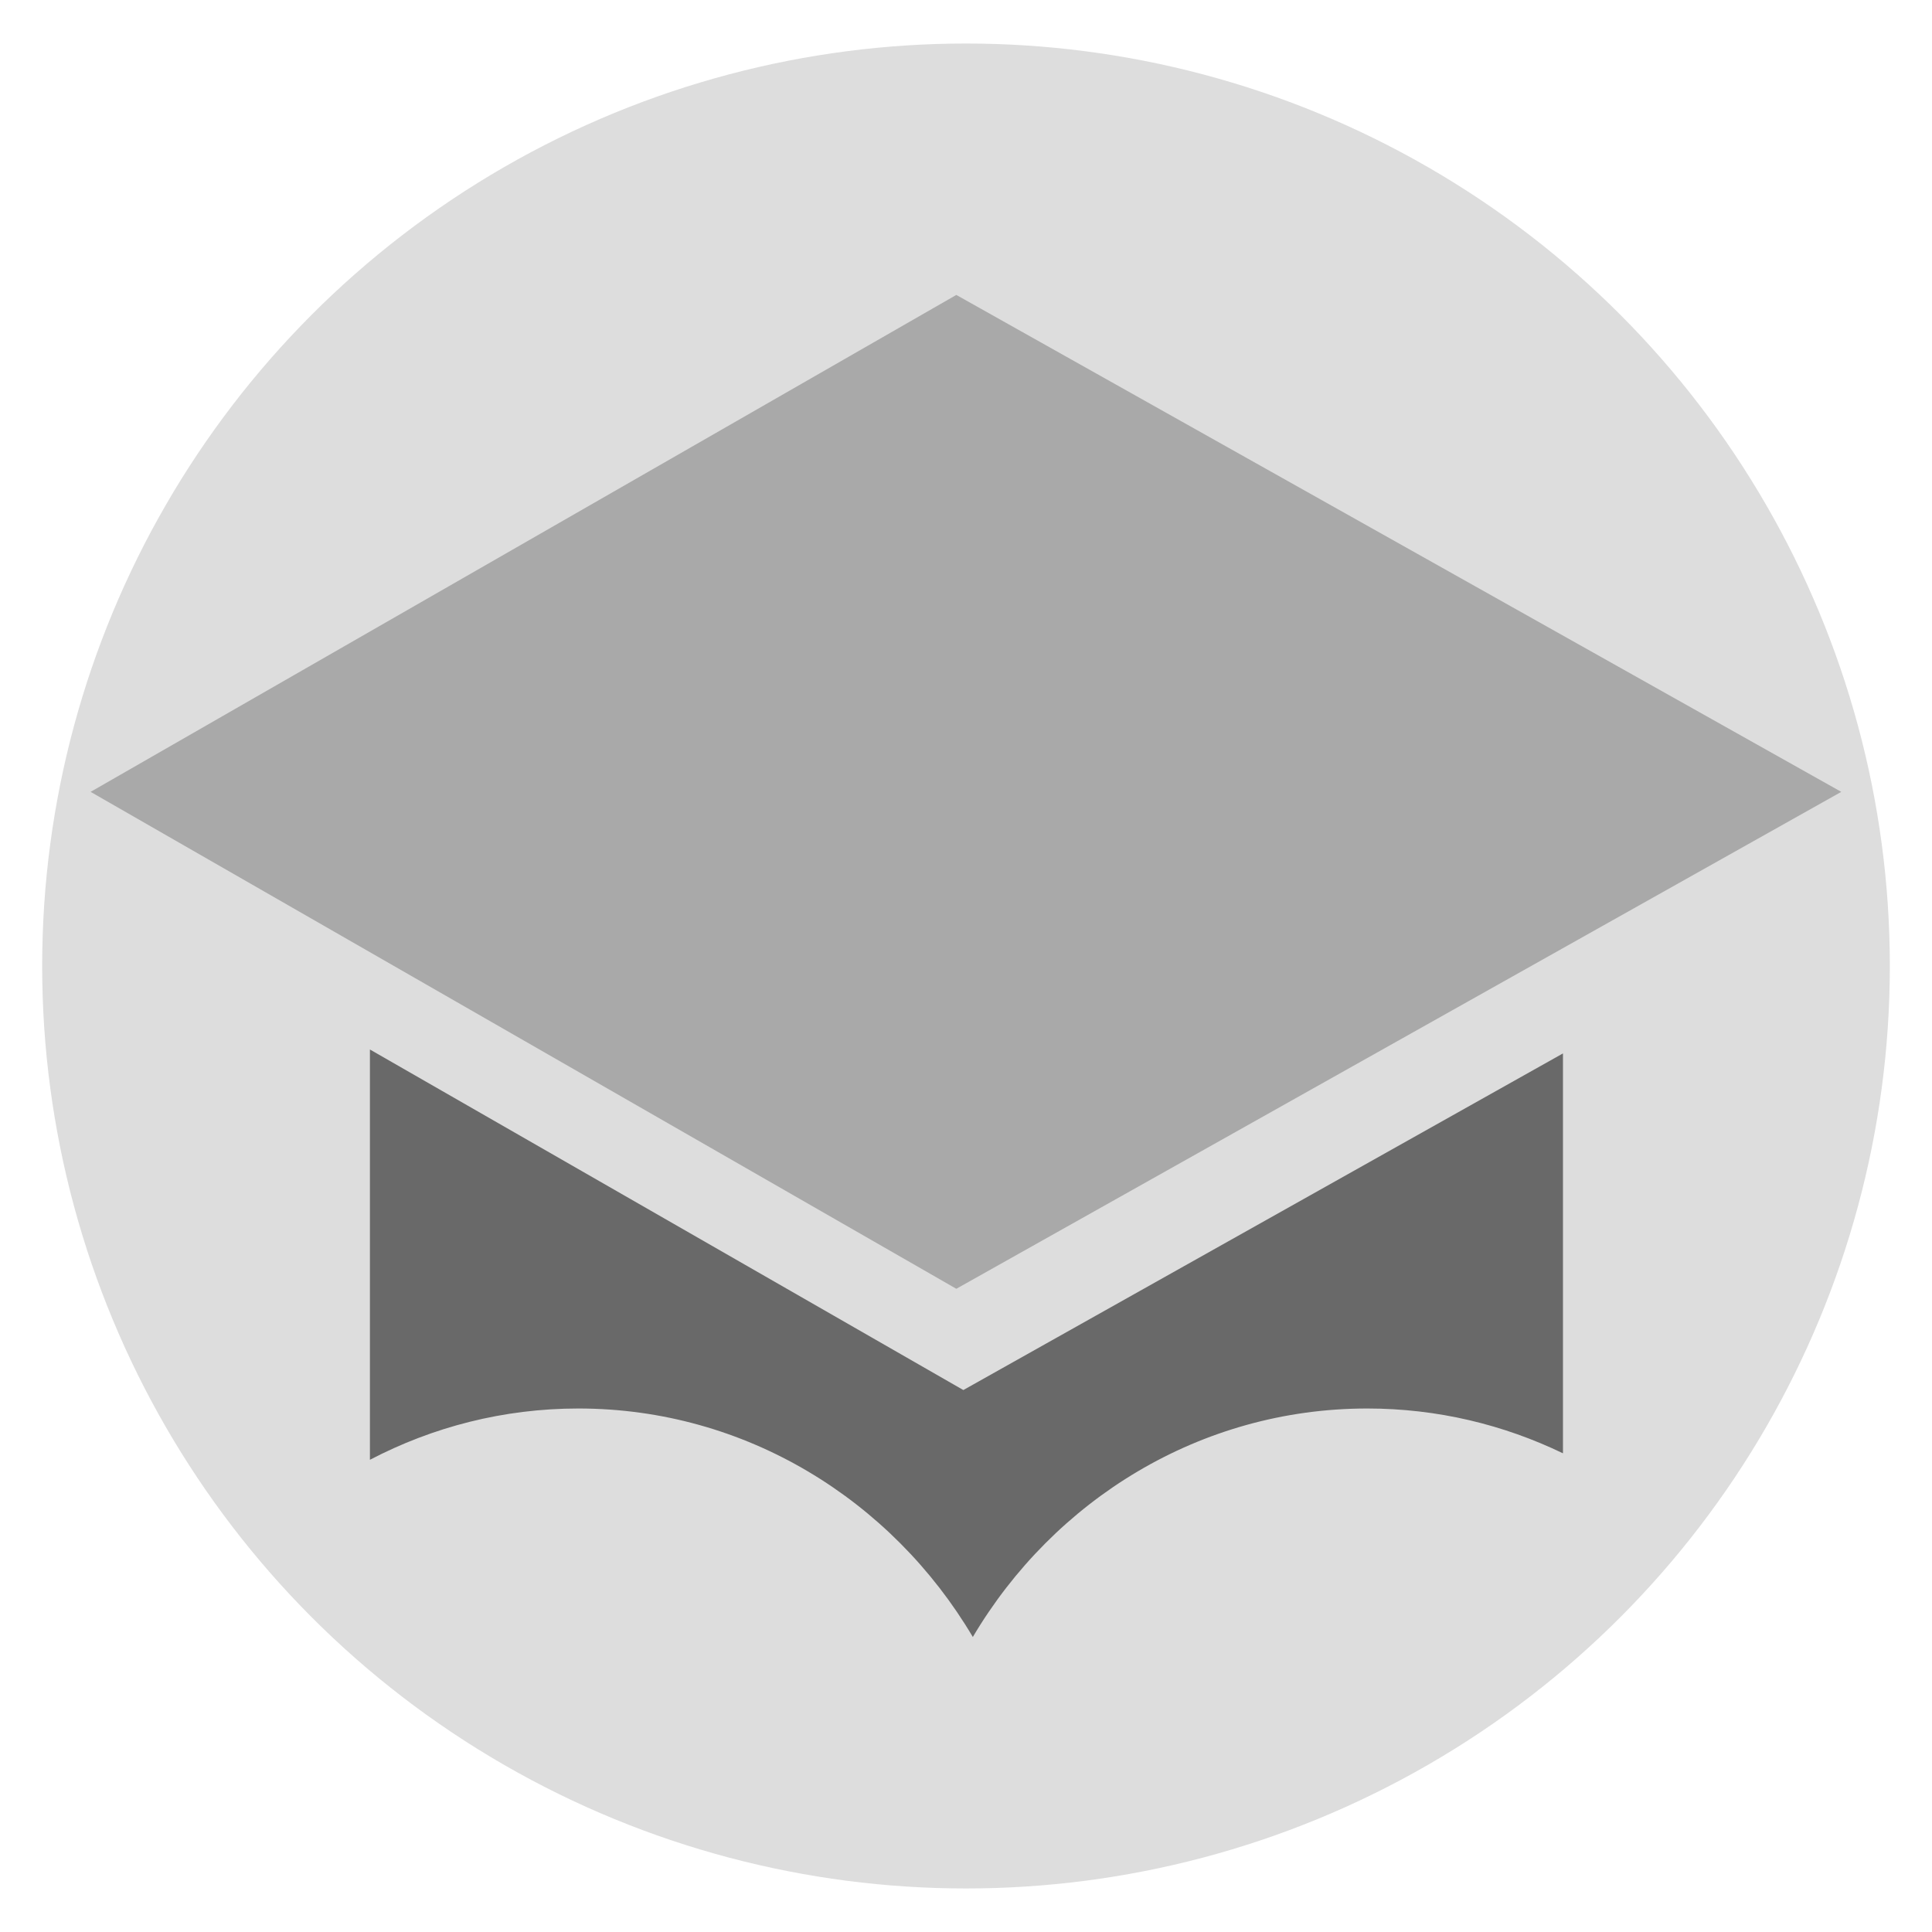 <svg xmlns="http://www.w3.org/2000/svg" width="341.333" height="341.333"><g transform="translate(-197.702 76.745)"><ellipse cx="368.369" cy="93.921" rx="163.217" ry="162.976" style="opacity:.99;fill:#dcdcdc;fill-opacity:.984;fill-rule:evenodd;stroke:none;stroke-width:4.985;stroke-linecap:round;stroke-linejoin:round;stroke-miterlimit:4;stroke-dasharray:none;stroke-dashoffset:0;stroke-opacity:1"/><path d="M30.06 15.32 8.46 26.84l21.6 11.52 22.08-11.52z" style="fill:#a9a9a9;fill-opacity:1" transform="matrix(7.081 0 0 7.621 153.804 -141.392)"/><path d="M259.156 103.456v55.04c9.042-4.39 19.252-6.881 30.09-6.881 24.108 0 45.225 12.268 56.934 30.65 11.703-18.382 32.826-30.65 56.939-30.65 10.098 0 19.664 2.164 28.242 6.012v-53.645l-86.55 45.157z" style="fill:#696969;fill-opacity:1;stroke-width:5.787" transform="matrix(1.224 0 0 1.317 -54.15 -27.578)"/></g></svg>